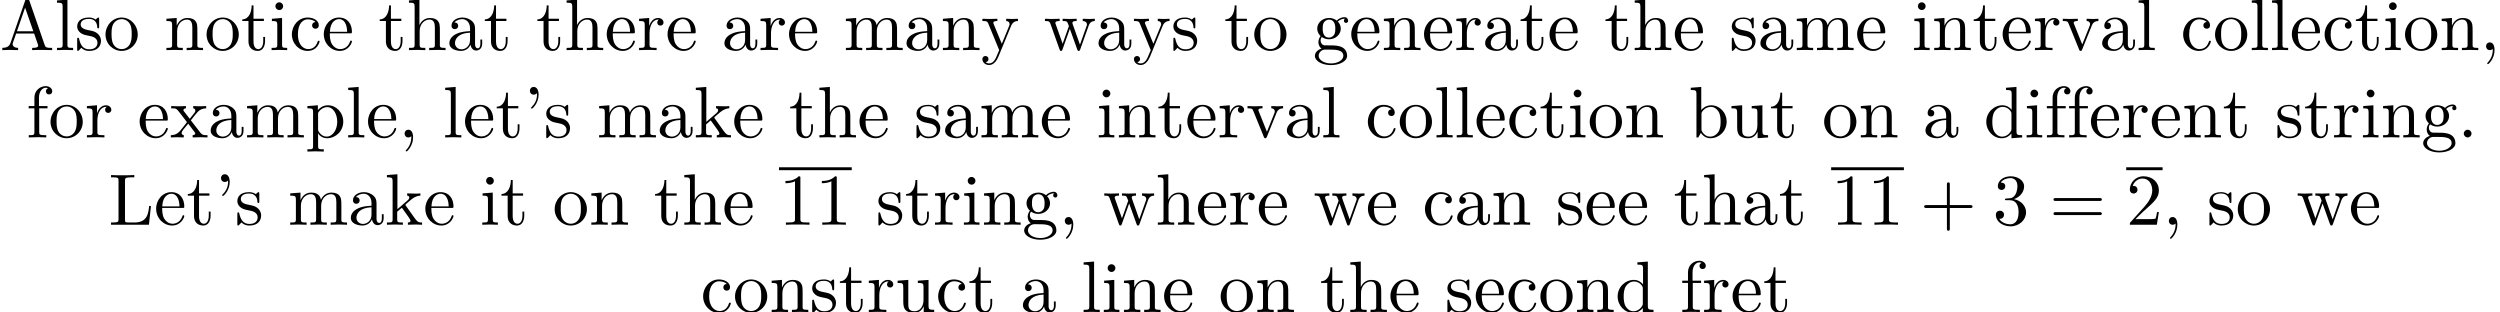 <?xml version='1.0' encoding='UTF-8'?>
<!-- This file was generated by dvisvgm 2.11.1 -->
<svg version='1.1' xmlns='http://www.w3.org/2000/svg' xmlns:xlink='http://www.w3.org/1999/xlink' width='342.329pt' height='42.729pt' viewBox='1.384 -42.729 342.329 42.729'>
<defs>
<path id='g0-43' d='M7.183-2.491C7.183-2.69 6.994-2.69 6.854-2.69H4.075V-5.479C4.075-5.619 4.075-5.808 3.875-5.808S3.676-5.619 3.676-5.479V-2.69H.887C.747-2.69 .558-2.69 .558-2.491S.747-2.291 .887-2.291H3.676V.498C3.676 .638 3.676 .827 3.875 .827S4.075 .638 4.075 .498V-2.291H6.854C6.994-2.291 7.183-2.291 7.183-2.491Z'/>
<path id='g0-49' d='M4.174 0V-.309H3.856C2.959-.309 2.929-.418 2.929-.787V-6.376C2.929-6.615 2.929-6.635 2.7-6.635C2.082-5.998 1.205-5.998 .887-5.998V-5.689C1.086-5.689 1.674-5.689 2.192-5.948V-.787C2.192-.428 2.162-.309 1.265-.309H.946V0C1.295-.03 2.162-.03 2.56-.03S3.826-.03 4.174 0Z'/>
<path id='g0-50' d='M4.473-1.733H4.224C4.174-1.435 4.105-.996 4.005-.847C3.935-.767 3.278-.767 3.059-.767H1.265L2.321-1.793C3.875-3.168 4.473-3.706 4.473-4.702C4.473-5.838 3.577-6.635 2.361-6.635C1.235-6.635 .498-5.719 .498-4.832C.498-4.274 .996-4.274 1.026-4.274C1.196-4.274 1.544-4.394 1.544-4.802C1.544-5.061 1.365-5.32 1.016-5.32C.936-5.32 .917-5.32 .887-5.31C1.116-5.958 1.654-6.326 2.232-6.326C3.138-6.326 3.567-5.519 3.567-4.702C3.567-3.905 3.068-3.118 2.521-2.501L.608-.369C.498-.259 .498-.239 .498 0H4.194L4.473-1.733Z'/>
<path id='g0-51' d='M4.553-1.704C4.553-2.521 3.925-3.298 2.889-3.507C3.706-3.776 4.284-4.473 4.284-5.26C4.284-6.077 3.407-6.635 2.451-6.635C1.445-6.635 .687-6.037 .687-5.28C.687-4.951 .907-4.762 1.196-4.762C1.504-4.762 1.704-4.981 1.704-5.27C1.704-5.768 1.235-5.768 1.086-5.768C1.395-6.257 2.052-6.386 2.411-6.386C2.819-6.386 3.367-6.167 3.367-5.27C3.367-5.151 3.347-4.573 3.088-4.134C2.79-3.656 2.451-3.626 2.202-3.616C2.122-3.606 1.883-3.587 1.813-3.587C1.733-3.577 1.664-3.567 1.664-3.467C1.664-3.357 1.733-3.357 1.903-3.357H2.341C3.158-3.357 3.527-2.68 3.527-1.704C3.527-.349 2.839-.06 2.401-.06C1.973-.06 1.225-.229 .877-.817C1.225-.767 1.534-.986 1.534-1.365C1.534-1.724 1.265-1.923 .976-1.923C.737-1.923 .418-1.783 .418-1.345C.418-.438 1.345 .219 2.431 .219C3.646 .219 4.553-.687 4.553-1.704Z'/>
<path id='g0-61' d='M7.183-3.457C7.183-3.656 6.994-3.656 6.854-3.656H.887C.747-3.656 .558-3.656 .558-3.457S.747-3.258 .897-3.258H6.844C6.994-3.258 7.183-3.258 7.183-3.457ZM7.183-1.524C7.183-1.724 6.994-1.724 6.844-1.724H.897C.747-1.724 .558-1.724 .558-1.524S.747-1.325 .887-1.325H6.854C6.994-1.325 7.183-1.325 7.183-1.524Z'/>
<path id='g1-39' d='M2.052-5.868C2.052-6.466 1.813-6.914 1.385-6.914C1.036-6.914 .857-6.645 .857-6.386S1.026-5.858 1.385-5.858C1.584-5.858 1.724-5.958 1.783-6.017C1.793-6.037 1.813-6.047 1.813-6.047S1.833-5.908 1.833-5.868C1.833-5.549 1.763-4.832 1.136-4.214C1.016-4.095 1.016-4.075 1.016-4.045C1.016-3.975 1.066-3.935 1.116-3.935C1.225-3.935 2.052-4.692 2.052-5.868Z'/>
<path id='g1-44' d='M2.022-.01C2.022-.648 1.783-1.056 1.385-1.056C1.036-1.056 .857-.787 .857-.528S1.026 0 1.385 0C1.534 0 1.674-.06 1.783-.159C1.803 .628 1.524 1.235 1.086 1.704C1.026 1.763 1.016 1.773 1.016 1.813C1.016 1.883 1.066 1.923 1.116 1.923C1.235 1.923 2.022 1.136 2.022-.01Z'/>
<path id='g1-46' d='M1.913-.528C1.913-.817 1.674-1.056 1.385-1.056S.857-.817 .857-.528S1.096 0 1.385 0S1.913-.239 1.913-.528Z'/>
<path id='g1-65' d='M7.143 0V-.309H6.964C6.366-.309 6.227-.379 6.117-.707L3.965-6.934C3.915-7.064 3.895-7.133 3.736-7.133S3.547-7.073 3.497-6.934L1.435-.976C1.255-.468 .857-.319 .319-.309V0L1.335-.03L2.481 0V-.309C1.983-.309 1.733-.558 1.733-.817C1.733-.847 1.743-.946 1.753-.966L2.212-2.271H4.672L5.2-.747C5.21-.707 5.23-.648 5.23-.608C5.23-.309 4.672-.309 4.403-.309V0C4.762-.03 5.46-.03 5.838-.03L7.143 0ZM4.563-2.58H2.321L3.437-5.818L4.563-2.58Z'/>
<path id='g1-76' d='M5.798-2.57H5.549C5.44-1.554 5.3-.309 3.547-.309H2.73C2.262-.309 2.242-.379 2.242-.707V-6.017C2.242-6.356 2.242-6.496 3.188-6.496H3.517V-6.804C3.158-6.775 2.252-6.775 1.843-6.775C1.455-6.775 .677-6.775 .329-6.804V-6.496H.568C1.335-6.496 1.355-6.386 1.355-6.027V-.777C1.355-.418 1.335-.309 .568-.309H.329V0H5.519L5.798-2.57Z'/>
<path id='g1-97' d='M4.812-.887V-1.445H4.563V-.887C4.563-.309 4.314-.249 4.204-.249C3.875-.249 3.836-.697 3.836-.747V-2.74C3.836-3.158 3.836-3.547 3.477-3.915C3.088-4.304 2.59-4.463 2.112-4.463C1.295-4.463 .608-3.995 .608-3.337C.608-3.039 .807-2.869 1.066-2.869C1.345-2.869 1.524-3.068 1.524-3.328C1.524-3.447 1.474-3.776 1.016-3.786C1.285-4.134 1.773-4.244 2.092-4.244C2.58-4.244 3.148-3.856 3.148-2.969V-2.6C2.64-2.57 1.943-2.54 1.315-2.242C.568-1.903 .319-1.385 .319-.946C.319-.139 1.285 .11 1.913 .11C2.57 .11 3.029-.289 3.218-.757C3.258-.359 3.527 .06 3.995 .06C4.204 .06 4.812-.08 4.812-.887ZM3.148-1.395C3.148-.448 2.431-.11 1.983-.11C1.494-.11 1.086-.458 1.086-.956C1.086-1.504 1.504-2.331 3.148-2.391V-1.395Z'/>
<path id='g1-98' d='M5.191-2.152C5.191-3.417 4.214-4.403 3.078-4.403C2.301-4.403 1.873-3.935 1.714-3.756V-6.914L.279-6.804V-6.496C.976-6.496 1.056-6.426 1.056-5.938V0H1.305L1.664-.618C1.813-.389 2.232 .11 2.969 .11C4.154 .11 5.191-.867 5.191-2.152ZM4.364-2.162C4.364-1.793 4.344-1.196 4.055-.747C3.846-.438 3.467-.11 2.929-.11C2.481-.11 2.122-.349 1.883-.717C1.743-.927 1.743-.956 1.743-1.136V-3.188C1.743-3.377 1.743-3.387 1.853-3.547C2.242-4.105 2.79-4.184 3.029-4.184C3.477-4.184 3.836-3.925 4.075-3.547C4.334-3.138 4.364-2.57 4.364-2.162Z'/>
<path id='g1-99' d='M4.134-1.186C4.134-1.285 4.035-1.285 4.005-1.285C3.915-1.285 3.895-1.245 3.875-1.186C3.587-.259 2.939-.139 2.57-.139C2.042-.139 1.166-.568 1.166-2.172C1.166-3.796 1.983-4.214 2.511-4.214C2.6-4.214 3.228-4.204 3.577-3.846C3.168-3.816 3.108-3.517 3.108-3.387C3.108-3.128 3.288-2.929 3.567-2.929C3.826-2.929 4.025-3.098 4.025-3.397C4.025-4.075 3.268-4.463 2.501-4.463C1.255-4.463 .339-3.387 .339-2.152C.339-.877 1.325 .11 2.481 .11C3.816 .11 4.134-1.086 4.134-1.186Z'/>
<path id='g1-100' d='M5.25 0V-.309C4.553-.309 4.473-.379 4.473-.867V-6.914L3.039-6.804V-6.496C3.736-6.496 3.816-6.426 3.816-5.938V-3.786C3.527-4.144 3.098-4.403 2.56-4.403C1.385-4.403 .339-3.427 .339-2.142C.339-.877 1.315 .11 2.451 .11C3.088 .11 3.537-.229 3.786-.548V.11L5.25 0ZM3.786-1.176C3.786-.996 3.786-.976 3.676-.807C3.377-.329 2.929-.11 2.501-.11C2.052-.11 1.694-.369 1.455-.747C1.196-1.156 1.166-1.724 1.166-2.132C1.166-2.501 1.186-3.098 1.474-3.547C1.684-3.856 2.062-4.184 2.6-4.184C2.949-4.184 3.367-4.035 3.676-3.587C3.786-3.417 3.786-3.397 3.786-3.218V-1.176Z'/>
<path id='g1-101' d='M4.134-1.186C4.134-1.285 4.055-1.305 4.005-1.305C3.915-1.305 3.895-1.245 3.875-1.166C3.527-.139 2.63-.139 2.531-.139C2.032-.139 1.634-.438 1.405-.807C1.106-1.285 1.106-1.943 1.106-2.301H3.885C4.105-2.301 4.134-2.301 4.134-2.511C4.134-3.497 3.597-4.463 2.351-4.463C1.196-4.463 .279-3.437 .279-2.192C.279-.857 1.325 .11 2.471 .11C3.686 .11 4.134-.996 4.134-1.186ZM3.477-2.511H1.116C1.176-3.995 2.012-4.244 2.351-4.244C3.377-4.244 3.477-2.899 3.477-2.511Z'/>
<path id='g1-102' d='M3.557-6.326C3.557-6.695 3.188-7.024 2.66-7.024C1.963-7.024 1.116-6.496 1.116-5.44V-4.294H.329V-3.985H1.116V-.757C1.116-.309 1.006-.309 .339-.309V0L1.474-.03C1.873-.03 2.341-.03 2.74 0V-.309H2.531C1.793-.309 1.773-.418 1.773-.777V-3.985H2.909V-4.294H1.743V-5.45C1.743-6.326 2.222-6.804 2.66-6.804C2.69-6.804 2.839-6.804 2.989-6.735C2.869-6.695 2.69-6.565 2.69-6.316C2.69-6.087 2.849-5.888 3.118-5.888C3.407-5.888 3.557-6.087 3.557-6.326Z'/>
<path id='g1-103' d='M4.832-4.025C4.832-4.194 4.712-4.513 4.324-4.513C4.125-4.513 3.686-4.453 3.268-4.045C2.849-4.374 2.431-4.403 2.212-4.403C1.285-4.403 .598-3.716 .598-2.949C.598-2.511 .817-2.132 1.066-1.923C.936-1.773 .757-1.445 .757-1.096C.757-.787 .887-.408 1.196-.209C.598-.04 .279 .389 .279 .787C.279 1.504 1.265 2.052 2.481 2.052C3.656 2.052 4.692 1.544 4.692 .767C4.692 .418 4.553-.09 4.045-.369C3.517-.648 2.939-.648 2.331-.648C2.082-.648 1.654-.648 1.584-.658C1.265-.697 1.056-1.006 1.056-1.325C1.056-1.365 1.056-1.594 1.225-1.793C1.614-1.514 2.022-1.484 2.212-1.484C3.138-1.484 3.826-2.172 3.826-2.939C3.826-3.308 3.666-3.676 3.417-3.905C3.776-4.244 4.134-4.294 4.314-4.294C4.314-4.294 4.384-4.294 4.413-4.284C4.304-4.244 4.254-4.134 4.254-4.015C4.254-3.846 4.384-3.726 4.543-3.726C4.643-3.726 4.832-3.796 4.832-4.025ZM3.078-2.949C3.078-2.68 3.068-2.361 2.919-2.112C2.839-1.993 2.61-1.714 2.212-1.714C1.345-1.714 1.345-2.71 1.345-2.939C1.345-3.208 1.355-3.527 1.504-3.776C1.584-3.895 1.813-4.174 2.212-4.174C3.078-4.174 3.078-3.178 3.078-2.949ZM4.174 .787C4.174 1.325 3.467 1.823 2.491 1.823C1.484 1.823 .797 1.315 .797 .787C.797 .329 1.176-.04 1.614-.07H2.202C3.059-.07 4.174-.07 4.174 .787Z'/>
<path id='g1-104' d='M5.33 0V-.309C4.812-.309 4.563-.309 4.553-.608V-2.511C4.553-3.367 4.553-3.676 4.244-4.035C4.105-4.204 3.776-4.403 3.198-4.403C2.361-4.403 1.923-3.806 1.763-3.447H1.753V-6.914L.319-6.804V-6.496C1.016-6.496 1.096-6.426 1.096-5.938V-.757C1.096-.309 .986-.309 .319-.309V0L1.445-.03L2.56 0V-.309C1.893-.309 1.783-.309 1.783-.757V-2.59C1.783-3.626 2.491-4.184 3.128-4.184C3.756-4.184 3.866-3.646 3.866-3.078V-.757C3.866-.309 3.756-.309 3.088-.309V0L4.214-.03L5.33 0Z'/>
<path id='g1-105' d='M2.461 0V-.309C1.803-.309 1.763-.359 1.763-.747V-4.403L.369-4.294V-3.985C1.016-3.985 1.106-3.925 1.106-3.437V-.757C1.106-.309 .996-.309 .329-.309V0L1.425-.03C1.773-.03 2.122-.01 2.461 0ZM1.913-6.017C1.913-6.286 1.684-6.545 1.385-6.545C1.046-6.545 .847-6.267 .847-6.017C.847-5.748 1.076-5.489 1.375-5.489C1.714-5.489 1.913-5.768 1.913-6.017Z'/>
<path id='g1-107' d='M5.091 0V-.309C4.722-.309 4.503-.309 4.125-.837L2.859-2.62C2.849-2.64 2.8-2.7 2.8-2.73C2.8-2.77 3.507-3.367 3.606-3.447C4.234-3.955 4.653-3.975 4.862-3.985V-4.294C4.573-4.264 4.443-4.264 4.164-4.264C3.806-4.264 3.188-4.284 3.049-4.294V-3.985C3.238-3.975 3.337-3.866 3.337-3.736C3.337-3.537 3.198-3.417 3.118-3.347L1.714-2.132V-6.914L.279-6.804V-6.496C.976-6.496 1.056-6.426 1.056-5.938V-.757C1.056-.309 .946-.309 .279-.309V0L1.365-.03L2.461 0V-.309C1.793-.309 1.684-.309 1.684-.757V-1.783L2.321-2.331C3.088-1.275 3.507-.717 3.507-.538C3.507-.349 3.337-.309 3.148-.309V0L4.224-.03C4.513-.03 4.802-.02 5.091 0Z'/>
<path id='g1-108' d='M2.54 0V-.309C1.873-.309 1.763-.309 1.763-.757V-6.914L.329-6.804V-6.496C1.026-6.496 1.106-6.426 1.106-5.938V-.757C1.106-.309 .996-.309 .329-.309V0L1.435-.03L2.54 0Z'/>
<path id='g1-109' d='M8.1 0V-.309C7.582-.309 7.333-.309 7.323-.608V-2.511C7.323-3.367 7.323-3.676 7.014-4.035C6.874-4.204 6.545-4.403 5.968-4.403C5.131-4.403 4.692-3.806 4.523-3.427C4.384-4.294 3.646-4.403 3.198-4.403C2.471-4.403 2.002-3.975 1.724-3.357V-4.403L.319-4.294V-3.985C1.016-3.985 1.096-3.915 1.096-3.427V-.757C1.096-.309 .986-.309 .319-.309V0L1.445-.03L2.56 0V-.309C1.893-.309 1.783-.309 1.783-.757V-2.59C1.783-3.626 2.491-4.184 3.128-4.184C3.756-4.184 3.866-3.646 3.866-3.078V-.757C3.866-.309 3.756-.309 3.088-.309V0L4.214-.03L5.33 0V-.309C4.663-.309 4.553-.309 4.553-.757V-2.59C4.553-3.626 5.26-4.184 5.898-4.184C6.526-4.184 6.635-3.646 6.635-3.078V-.757C6.635-.309 6.526-.309 5.858-.309V0L6.984-.03L8.1 0Z'/>
<path id='g1-110' d='M5.33 0V-.309C4.812-.309 4.563-.309 4.553-.608V-2.511C4.553-3.367 4.553-3.676 4.244-4.035C4.105-4.204 3.776-4.403 3.198-4.403C2.471-4.403 2.002-3.975 1.724-3.357V-4.403L.319-4.294V-3.985C1.016-3.985 1.096-3.915 1.096-3.427V-.757C1.096-.309 .986-.309 .319-.309V0L1.445-.03L2.56 0V-.309C1.893-.309 1.783-.309 1.783-.757V-2.59C1.783-3.626 2.491-4.184 3.128-4.184C3.756-4.184 3.866-3.646 3.866-3.078V-.757C3.866-.309 3.756-.309 3.088-.309V0L4.214-.03L5.33 0Z'/>
<path id='g1-111' d='M4.692-2.132C4.692-3.407 3.696-4.463 2.491-4.463C1.245-4.463 .279-3.377 .279-2.132C.279-.847 1.315 .11 2.481 .11C3.686 .11 4.692-.867 4.692-2.132ZM3.866-2.212C3.866-1.853 3.866-1.315 3.646-.877C3.427-.428 2.989-.139 2.491-.139C2.062-.139 1.624-.349 1.355-.807C1.106-1.245 1.106-1.853 1.106-2.212C1.106-2.6 1.106-3.138 1.345-3.577C1.614-4.035 2.082-4.244 2.481-4.244C2.919-4.244 3.347-4.025 3.606-3.597S3.866-2.59 3.866-2.212Z'/>
<path id='g1-112' d='M5.191-2.152C5.191-3.417 4.224-4.403 3.108-4.403C2.331-4.403 1.913-3.965 1.714-3.746V-4.403L.279-4.294V-3.985C.986-3.985 1.056-3.925 1.056-3.487V1.176C1.056 1.624 .946 1.624 .279 1.624V1.933L1.395 1.903L2.521 1.933V1.624C1.853 1.624 1.743 1.624 1.743 1.176V-.498V-.588C1.793-.428 2.212 .11 2.969 .11C4.154 .11 5.191-.867 5.191-2.152ZM4.364-2.152C4.364-.946 3.666-.11 2.929-.11C2.531-.11 2.152-.309 1.883-.717C1.743-.927 1.743-.936 1.743-1.136V-3.357C2.032-3.866 2.521-4.154 3.029-4.154C3.756-4.154 4.364-3.278 4.364-2.152Z'/>
<path id='g1-114' d='M3.626-3.796C3.626-4.115 3.318-4.403 2.889-4.403C2.162-4.403 1.803-3.736 1.664-3.308V-4.403L.279-4.294V-3.985C.976-3.985 1.056-3.915 1.056-3.427V-.757C1.056-.309 .946-.309 .279-.309V0L1.415-.03C1.813-.03 2.281-.03 2.68 0V-.309H2.471C1.733-.309 1.714-.418 1.714-.777V-2.311C1.714-3.298 2.132-4.184 2.889-4.184C2.959-4.184 2.979-4.184 2.999-4.174C2.969-4.164 2.77-4.045 2.77-3.786C2.77-3.507 2.979-3.357 3.198-3.357C3.377-3.357 3.626-3.477 3.626-3.796Z'/>
<path id='g1-115' d='M3.587-1.275C3.587-1.803 3.288-2.102 3.168-2.222C2.839-2.54 2.451-2.62 2.032-2.7C1.474-2.809 .807-2.939 .807-3.517C.807-3.866 1.066-4.274 1.923-4.274C3.019-4.274 3.068-3.377 3.088-3.068C3.098-2.979 3.208-2.979 3.208-2.979C3.337-2.979 3.337-3.029 3.337-3.218V-4.224C3.337-4.394 3.337-4.463 3.228-4.463C3.178-4.463 3.158-4.463 3.029-4.344C2.999-4.304 2.899-4.214 2.859-4.184C2.481-4.463 2.072-4.463 1.923-4.463C.707-4.463 .329-3.796 .329-3.238C.329-2.889 .488-2.61 .757-2.391C1.076-2.132 1.355-2.072 2.072-1.933C2.291-1.893 3.108-1.733 3.108-1.016C3.108-.508 2.76-.11 1.983-.11C1.146-.11 .787-.677 .598-1.524C.568-1.654 .558-1.694 .458-1.694C.329-1.694 .329-1.624 .329-1.445V-.13C.329 .04 .329 .11 .438 .11C.488 .11 .498 .1 .687-.09C.707-.11 .707-.13 .887-.319C1.325 .1 1.773 .11 1.983 .11C3.128 .11 3.587-.558 3.587-1.275Z'/>
<path id='g1-116' d='M3.308-1.235V-1.803H3.059V-1.255C3.059-.518 2.76-.139 2.391-.139C1.724-.139 1.724-1.046 1.724-1.215V-3.985H3.148V-4.294H1.724V-6.127H1.474C1.465-5.31 1.166-4.244 .189-4.204V-3.985H1.036V-1.235C1.036-.01 1.963 .11 2.321 .11C3.029 .11 3.308-.598 3.308-1.235Z'/>
<path id='g1-117' d='M5.33 0V-.309C4.633-.309 4.553-.379 4.553-.867V-4.403L3.088-4.294V-3.985C3.786-3.985 3.866-3.915 3.866-3.427V-1.654C3.866-.787 3.387-.11 2.66-.11C1.823-.11 1.783-.578 1.783-1.096V-4.403L.319-4.294V-3.985C1.096-3.985 1.096-3.955 1.096-3.068V-1.574C1.096-.797 1.096 .11 2.61 .11C3.168 .11 3.606-.169 3.895-.787V.11L5.33 0Z'/>
<path id='g1-118' d='M5.061-3.985V-4.294C4.832-4.274 4.543-4.264 4.314-4.264L3.447-4.294V-3.985C3.816-3.975 3.925-3.746 3.925-3.557C3.925-3.467 3.905-3.427 3.866-3.318L2.849-.777L1.733-3.557C1.674-3.686 1.674-3.726 1.674-3.726C1.674-3.985 2.062-3.985 2.242-3.985V-4.294L1.156-4.264C.887-4.264 .488-4.274 .189-4.294V-3.985C.817-3.985 .857-3.925 .986-3.616L2.421-.08C2.481 .06 2.501 .11 2.63 .11S2.8 .02 2.839-.08L4.144-3.318C4.234-3.547 4.403-3.975 5.061-3.985Z'/>
<path id='g1-119' d='M7.004-3.985V-4.294C6.785-4.274 6.496-4.264 6.276-4.264L5.35-4.294V-3.985C5.709-3.975 5.928-3.796 5.928-3.507C5.928-3.447 5.928-3.427 5.878-3.298L4.971-.747L3.985-3.527C3.945-3.646 3.935-3.666 3.935-3.716C3.935-3.985 4.324-3.985 4.523-3.985V-4.294L3.487-4.264C3.188-4.264 2.899-4.274 2.6-4.294V-3.985C2.969-3.985 3.128-3.965 3.228-3.836C3.278-3.776 3.387-3.477 3.457-3.288L2.6-.877L1.654-3.537C1.604-3.656 1.604-3.676 1.604-3.716C1.604-3.985 1.993-3.985 2.192-3.985V-4.294L1.106-4.264L.179-4.294V-3.985C.677-3.985 .797-3.955 .917-3.636L2.172-.11C2.222 .03 2.252 .11 2.381 .11S2.531 .05 2.58-.09L3.587-2.909L4.603-.08C4.643 .03 4.672 .11 4.802 .11S4.961 .02 5.001-.08L6.167-3.347C6.346-3.846 6.655-3.975 7.004-3.985Z'/>
<path id='g1-120' d='M5.141 0V-.309C4.603-.309 4.423-.329 4.194-.618L2.859-2.341C3.158-2.72 3.537-3.208 3.776-3.467C4.085-3.826 4.493-3.975 4.961-3.985V-4.294C4.702-4.274 4.403-4.264 4.144-4.264C3.846-4.264 3.318-4.284 3.188-4.294V-3.985C3.397-3.965 3.477-3.836 3.477-3.676S3.377-3.387 3.328-3.328L2.71-2.55L1.933-3.557C1.843-3.656 1.843-3.676 1.843-3.736C1.843-3.885 1.993-3.975 2.192-3.985V-4.294L1.116-4.264C.907-4.264 .438-4.274 .169-4.294V-3.985C.867-3.985 .877-3.975 1.345-3.377L2.331-2.092C1.863-1.494 1.863-1.474 1.395-.907C.917-.329 .329-.309 .12-.309V0C.379-.02 .687-.03 .946-.03L1.893 0V-.309C1.674-.339 1.604-.468 1.604-.618C1.604-.837 1.893-1.166 2.501-1.883L3.258-.887C3.337-.777 3.467-.618 3.467-.558C3.467-.468 3.377-.319 3.108-.309V0L4.184-.03C4.453-.03 4.842-.02 5.141 0Z'/>
<path id='g1-121' d='M5.061-3.985V-4.294C4.832-4.274 4.543-4.264 4.314-4.264L3.447-4.294V-3.985C3.756-3.975 3.915-3.806 3.915-3.557C3.915-3.457 3.905-3.437 3.856-3.318L2.849-.867L1.743-3.547C1.704-3.646 1.684-3.686 1.684-3.726C1.684-3.985 2.052-3.985 2.242-3.985V-4.294L1.156-4.264C.887-4.264 .488-4.274 .189-4.294V-3.985C.667-3.985 .857-3.985 .996-3.636L2.491 0L2.242 .588C2.022 1.136 1.743 1.823 1.106 1.823C1.056 1.823 .827 1.823 .638 1.644C.946 1.604 1.026 1.385 1.026 1.225C1.026 .966 .837 .807 .608 .807C.408 .807 .189 .936 .189 1.235C.189 1.684 .608 2.042 1.106 2.042C1.733 2.042 2.142 1.474 2.381 .907L4.134-3.347C4.394-3.975 4.902-3.985 5.061-3.985Z'/>
</defs>
<g id='page1'>
<use x='1.384' y='-35.866' xlink:href='#g1-65'/>
<use x='8.856' y='-35.866' xlink:href='#g1-108'/>
<use x='11.623' y='-35.866' xlink:href='#g1-115'/>
<use x='15.553' y='-35.866' xlink:href='#g1-111'/>
<use x='23.855' y='-35.866' xlink:href='#g1-110'/>
<use x='29.39' y='-35.866' xlink:href='#g1-111'/>
<use x='34.371' y='-35.866' xlink:href='#g1-116'/>
<use x='38.246' y='-35.866' xlink:href='#g1-105'/>
<use x='41.013' y='-35.866' xlink:href='#g1-99'/>
<use x='45.441' y='-35.866' xlink:href='#g1-101'/>
<use x='53.19' y='-35.866' xlink:href='#g1-116'/>
<use x='57.064' y='-35.866' xlink:href='#g1-104'/>
<use x='62.599' y='-35.866' xlink:href='#g1-97'/>
<use x='67.58' y='-35.866' xlink:href='#g1-116'/>
<use x='74.776' y='-35.866' xlink:href='#g1-116'/>
<use x='78.65' y='-35.866' xlink:href='#g1-104'/>
<use x='84.185' y='-35.866' xlink:href='#g1-101'/>
<use x='88.613' y='-35.866' xlink:href='#g1-114'/>
<use x='92.515' y='-35.866' xlink:href='#g1-101'/>
<use x='100.263' y='-35.866' xlink:href='#g1-97'/>
<use x='105.245' y='-35.866' xlink:href='#g1-114'/>
<use x='109.147' y='-35.866' xlink:href='#g1-101'/>
<use x='116.896' y='-35.866' xlink:href='#g1-109'/>
<use x='125.197' y='-35.866' xlink:href='#g1-97'/>
<use x='130.179' y='-35.866' xlink:href='#g1-110'/>
<use x='135.714' y='-35.866' xlink:href='#g1-121'/>
<use x='144.293' y='-35.866' xlink:href='#g1-119'/>
<use x='151.488' y='-35.866' xlink:href='#g1-97'/>
<use x='156.469' y='-35.866' xlink:href='#g1-121'/>
<use x='161.727' y='-35.866' xlink:href='#g1-115'/>
<use x='168.978' y='-35.866' xlink:href='#g1-116'/>
<use x='172.852' y='-35.866' xlink:href='#g1-111'/>
<use x='181.155' y='-35.866' xlink:href='#g1-103'/>
<use x='186.136' y='-35.866' xlink:href='#g1-101'/>
<use x='190.564' y='-35.866' xlink:href='#g1-110'/>
<use x='196.099' y='-35.866' xlink:href='#g1-101'/>
<use x='200.526' y='-35.866' xlink:href='#g1-114'/>
<use x='204.429' y='-35.866' xlink:href='#g1-97'/>
<use x='209.41' y='-35.866' xlink:href='#g1-116'/>
<use x='213.284' y='-35.866' xlink:href='#g1-101'/>
<use x='221.033' y='-35.866' xlink:href='#g1-116'/>
<use x='224.908' y='-35.866' xlink:href='#g1-104'/>
<use x='230.442' y='-35.866' xlink:href='#g1-101'/>
<use x='238.191' y='-35.866' xlink:href='#g1-115'/>
<use x='242.121' y='-35.866' xlink:href='#g1-97'/>
<use x='247.102' y='-35.866' xlink:href='#g1-109'/>
<use x='255.404' y='-35.866' xlink:href='#g1-101'/>
<use x='263.153' y='-35.866' xlink:href='#g1-105'/>
<use x='265.92' y='-35.866' xlink:href='#g1-110'/>
<use x='271.455' y='-35.866' xlink:href='#g1-116'/>
<use x='275.329' y='-35.866' xlink:href='#g1-101'/>
<use x='279.757' y='-35.866' xlink:href='#g1-114'/>
<use x='283.659' y='-35.866' xlink:href='#g1-118'/>
<use x='288.918' y='-35.866' xlink:href='#g1-97'/>
<use x='293.899' y='-35.866' xlink:href='#g1-108'/>
<use x='299.987' y='-35.866' xlink:href='#g1-99'/>
<use x='304.415' y='-35.866' xlink:href='#g1-111'/>
<use x='309.396' y='-35.866' xlink:href='#g1-108'/>
<use x='312.164' y='-35.866' xlink:href='#g1-108'/>
<use x='314.931' y='-35.866' xlink:href='#g1-101'/>
<use x='319.359' y='-35.866' xlink:href='#g1-99'/>
<use x='323.787' y='-35.866' xlink:href='#g1-116'/>
<use x='327.661' y='-35.866' xlink:href='#g1-105'/>
<use x='330.429' y='-35.866' xlink:href='#g1-111'/>
<use x='335.41' y='-35.866' xlink:href='#g1-110'/>
<use x='340.945' y='-35.866' xlink:href='#g1-44'/>
<use x='4.979' y='-23.91' xlink:href='#g1-102'/>
<use x='8.023' y='-23.91' xlink:href='#g1-111'/>
<use x='13.004' y='-23.91' xlink:href='#g1-114'/>
<use x='20.227' y='-23.91' xlink:href='#g1-101'/>
<use x='24.655' y='-23.91' xlink:href='#g1-120'/>
<use x='29.914' y='-23.91' xlink:href='#g1-97'/>
<use x='34.895' y='-23.91' xlink:href='#g1-109'/>
<use x='43.197' y='-23.91' xlink:href='#g1-112'/>
<use x='48.731' y='-23.91' xlink:href='#g1-108'/>
<use x='51.499' y='-23.91' xlink:href='#g1-101'/>
<use x='55.927' y='-23.91' xlink:href='#g1-44'/>
<use x='62.015' y='-23.91' xlink:href='#g1-108'/>
<use x='64.782' y='-23.91' xlink:href='#g1-101'/>
<use x='69.21' y='-23.91' xlink:href='#g1-116'/>
<use x='73.085' y='-23.91' xlink:href='#g1-39'/>
<use x='75.852' y='-23.91' xlink:href='#g1-115'/>
<use x='83.103' y='-23.91' xlink:href='#g1-109'/>
<use x='91.405' y='-23.91' xlink:href='#g1-97'/>
<use x='96.386' y='-23.91' xlink:href='#g1-107'/>
<use x='101.644' y='-23.91' xlink:href='#g1-101'/>
<use x='109.393' y='-23.91' xlink:href='#g1-116'/>
<use x='113.267' y='-23.91' xlink:href='#g1-104'/>
<use x='118.802' y='-23.91' xlink:href='#g1-101'/>
<use x='126.551' y='-23.91' xlink:href='#g1-115'/>
<use x='130.481' y='-23.91' xlink:href='#g1-97'/>
<use x='135.462' y='-23.91' xlink:href='#g1-109'/>
<use x='143.764' y='-23.91' xlink:href='#g1-101'/>
<use x='151.513' y='-23.91' xlink:href='#g1-105'/>
<use x='154.28' y='-23.91' xlink:href='#g1-110'/>
<use x='159.815' y='-23.91' xlink:href='#g1-116'/>
<use x='163.689' y='-23.91' xlink:href='#g1-101'/>
<use x='168.117' y='-23.91' xlink:href='#g1-114'/>
<use x='172.019' y='-23.91' xlink:href='#g1-118'/>
<use x='177.278' y='-23.91' xlink:href='#g1-97'/>
<use x='182.259' y='-23.91' xlink:href='#g1-108'/>
<use x='188.347' y='-23.91' xlink:href='#g1-99'/>
<use x='192.775' y='-23.91' xlink:href='#g1-111'/>
<use x='197.756' y='-23.91' xlink:href='#g1-108'/>
<use x='200.524' y='-23.91' xlink:href='#g1-108'/>
<use x='203.291' y='-23.91' xlink:href='#g1-101'/>
<use x='207.719' y='-23.91' xlink:href='#g1-99'/>
<use x='212.147' y='-23.91' xlink:href='#g1-116'/>
<use x='216.021' y='-23.91' xlink:href='#g1-105'/>
<use x='218.789' y='-23.91' xlink:href='#g1-111'/>
<use x='223.77' y='-23.91' xlink:href='#g1-110'/>
<use x='232.626' y='-23.91' xlink:href='#g1-98'/>
<use x='238.16' y='-23.91' xlink:href='#g1-117'/>
<use x='243.695' y='-23.91' xlink:href='#g1-116'/>
<use x='250.89' y='-23.91' xlink:href='#g1-111'/>
<use x='255.872' y='-23.91' xlink:href='#g1-110'/>
<use x='264.727' y='-23.91' xlink:href='#g1-97'/>
<use x='273.03' y='-23.91' xlink:href='#g1-100'/>
<use x='278.564' y='-23.91' xlink:href='#g1-105'/>
<use x='281.332' y='-23.91' xlink:href='#g1-102'/>
<use x='284.376' y='-23.91' xlink:href='#g1-102'/>
<use x='287.42' y='-23.91' xlink:href='#g1-101'/>
<use x='291.848' y='-23.91' xlink:href='#g1-114'/>
<use x='295.75' y='-23.91' xlink:href='#g1-101'/>
<use x='300.178' y='-23.91' xlink:href='#g1-110'/>
<use x='305.712' y='-23.91' xlink:href='#g1-116'/>
<use x='312.908' y='-23.91' xlink:href='#g1-115'/>
<use x='316.838' y='-23.91' xlink:href='#g1-116'/>
<use x='320.712' y='-23.91' xlink:href='#g1-114'/>
<use x='324.614' y='-23.91' xlink:href='#g1-105'/>
<use x='327.382' y='-23.91' xlink:href='#g1-110'/>
<use x='332.916' y='-23.91' xlink:href='#g1-103'/>
<use x='337.898' y='-23.91' xlink:href='#g1-46'/>
<use x='16.258' y='-11.955' xlink:href='#g1-76'/>
<use x='22.485' y='-11.955' xlink:href='#g1-101'/>
<use x='26.913' y='-11.955' xlink:href='#g1-116'/>
<use x='30.787' y='-11.955' xlink:href='#g1-39'/>
<use x='33.555' y='-11.955' xlink:href='#g1-115'/>
<use x='40.805' y='-11.955' xlink:href='#g1-109'/>
<use x='49.107' y='-11.955' xlink:href='#g1-97'/>
<use x='54.089' y='-11.955' xlink:href='#g1-107'/>
<use x='59.347' y='-11.955' xlink:href='#g1-101'/>
<use x='67.096' y='-11.955' xlink:href='#g1-105'/>
<use x='69.863' y='-11.955' xlink:href='#g1-116'/>
<use x='77.058' y='-11.955' xlink:href='#g1-111'/>
<use x='82.04' y='-11.955' xlink:href='#g1-110'/>
<use x='90.895' y='-11.955' xlink:href='#g1-116'/>
<use x='94.77' y='-11.955' xlink:href='#g1-104'/>
<use x='100.304' y='-11.955' xlink:href='#g1-101'/>
<rect x='108.053' y='-19.823' height='.398' width='9.963'/>
<use x='108.053' y='-11.955' xlink:href='#g0-49'/>
<use x='113.035' y='-11.955' xlink:href='#g0-49'/>
<use x='121.337' y='-11.955' xlink:href='#g1-115'/>
<use x='125.267' y='-11.955' xlink:href='#g1-116'/>
<use x='129.141' y='-11.955' xlink:href='#g1-114'/>
<use x='133.043' y='-11.955' xlink:href='#g1-105'/>
<use x='135.81' y='-11.955' xlink:href='#g1-110'/>
<use x='141.345' y='-11.955' xlink:href='#g1-103'/>
<use x='146.327' y='-11.955' xlink:href='#g1-44'/>
<use x='152.415' y='-11.955' xlink:href='#g1-119'/>
<use x='159.61' y='-11.955' xlink:href='#g1-104'/>
<use x='165.145' y='-11.955' xlink:href='#g1-101'/>
<use x='169.572' y='-11.955' xlink:href='#g1-114'/>
<use x='173.474' y='-11.955' xlink:href='#g1-101'/>
<use x='181.223' y='-11.955' xlink:href='#g1-119'/>
<use x='188.418' y='-11.955' xlink:href='#g1-101'/>
<use x='196.167' y='-11.955' xlink:href='#g1-99'/>
<use x='200.595' y='-11.955' xlink:href='#g1-97'/>
<use x='205.576' y='-11.955' xlink:href='#g1-110'/>
<use x='214.432' y='-11.955' xlink:href='#g1-115'/>
<use x='218.362' y='-11.955' xlink:href='#g1-101'/>
<use x='222.79' y='-11.955' xlink:href='#g1-101'/>
<use x='230.538' y='-11.955' xlink:href='#g1-116'/>
<use x='234.413' y='-11.955' xlink:href='#g1-104'/>
<use x='239.948' y='-11.955' xlink:href='#g1-97'/>
<use x='244.929' y='-11.955' xlink:href='#g1-116'/>
<rect x='252.124' y='-19.823' height='.398' width='9.963'/>
<use x='252.124' y='-11.955' xlink:href='#g0-49'/>
<use x='257.106' y='-11.955' xlink:href='#g0-49'/>
<use x='264.301' y='-11.955' xlink:href='#g0-43'/>
<use x='274.264' y='-11.955' xlink:href='#g0-51'/>
<use x='282.012' y='-11.955' xlink:href='#g0-61'/>
<rect x='292.528' y='-19.823' height='.398' width='4.981'/>
<use x='292.528' y='-11.955' xlink:href='#g0-50'/>
<use x='297.51' y='-11.955' xlink:href='#g1-44'/>
<use x='303.598' y='-11.955' xlink:href='#g1-115'/>
<use x='307.528' y='-11.955' xlink:href='#g1-111'/>
<use x='315.83' y='-11.955' xlink:href='#g1-119'/>
<use x='323.025' y='-11.955' xlink:href='#g1-101'/>
<use x='97.325' y='0' xlink:href='#g1-99'/>
<use x='101.753' y='0' xlink:href='#g1-111'/>
<use x='106.735' y='0' xlink:href='#g1-110'/>
<use x='112.269' y='0' xlink:href='#g1-115'/>
<use x='116.199' y='0' xlink:href='#g1-116'/>
<use x='120.074' y='0' xlink:href='#g1-114'/>
<use x='123.976' y='0' xlink:href='#g1-117'/>
<use x='129.51' y='0' xlink:href='#g1-99'/>
<use x='133.938' y='0' xlink:href='#g1-116'/>
<use x='141.134' y='0' xlink:href='#g1-97'/>
<use x='149.436' y='0' xlink:href='#g1-108'/>
<use x='152.203' y='0' xlink:href='#g1-105'/>
<use x='154.971' y='0' xlink:href='#g1-110'/>
<use x='160.505' y='0' xlink:href='#g1-101'/>
<use x='168.254' y='0' xlink:href='#g1-111'/>
<use x='173.235' y='0' xlink:href='#g1-110'/>
<use x='182.091' y='0' xlink:href='#g1-116'/>
<use x='185.965' y='0' xlink:href='#g1-104'/>
<use x='191.5' y='0' xlink:href='#g1-101'/>
<use x='199.249' y='0' xlink:href='#g1-115'/>
<use x='203.179' y='0' xlink:href='#g1-101'/>
<use x='207.607' y='0' xlink:href='#g1-99'/>
<use x='212.035' y='0' xlink:href='#g1-111'/>
<use x='217.016' y='0' xlink:href='#g1-110'/>
<use x='222.551' y='0' xlink:href='#g1-100'/>
<use x='231.406' y='0' xlink:href='#g1-102'/>
<use x='234.45' y='0' xlink:href='#g1-114'/>
<use x='238.352' y='0' xlink:href='#g1-101'/>
<use x='242.78' y='0' xlink:href='#g1-116'/>
</g>
</svg>